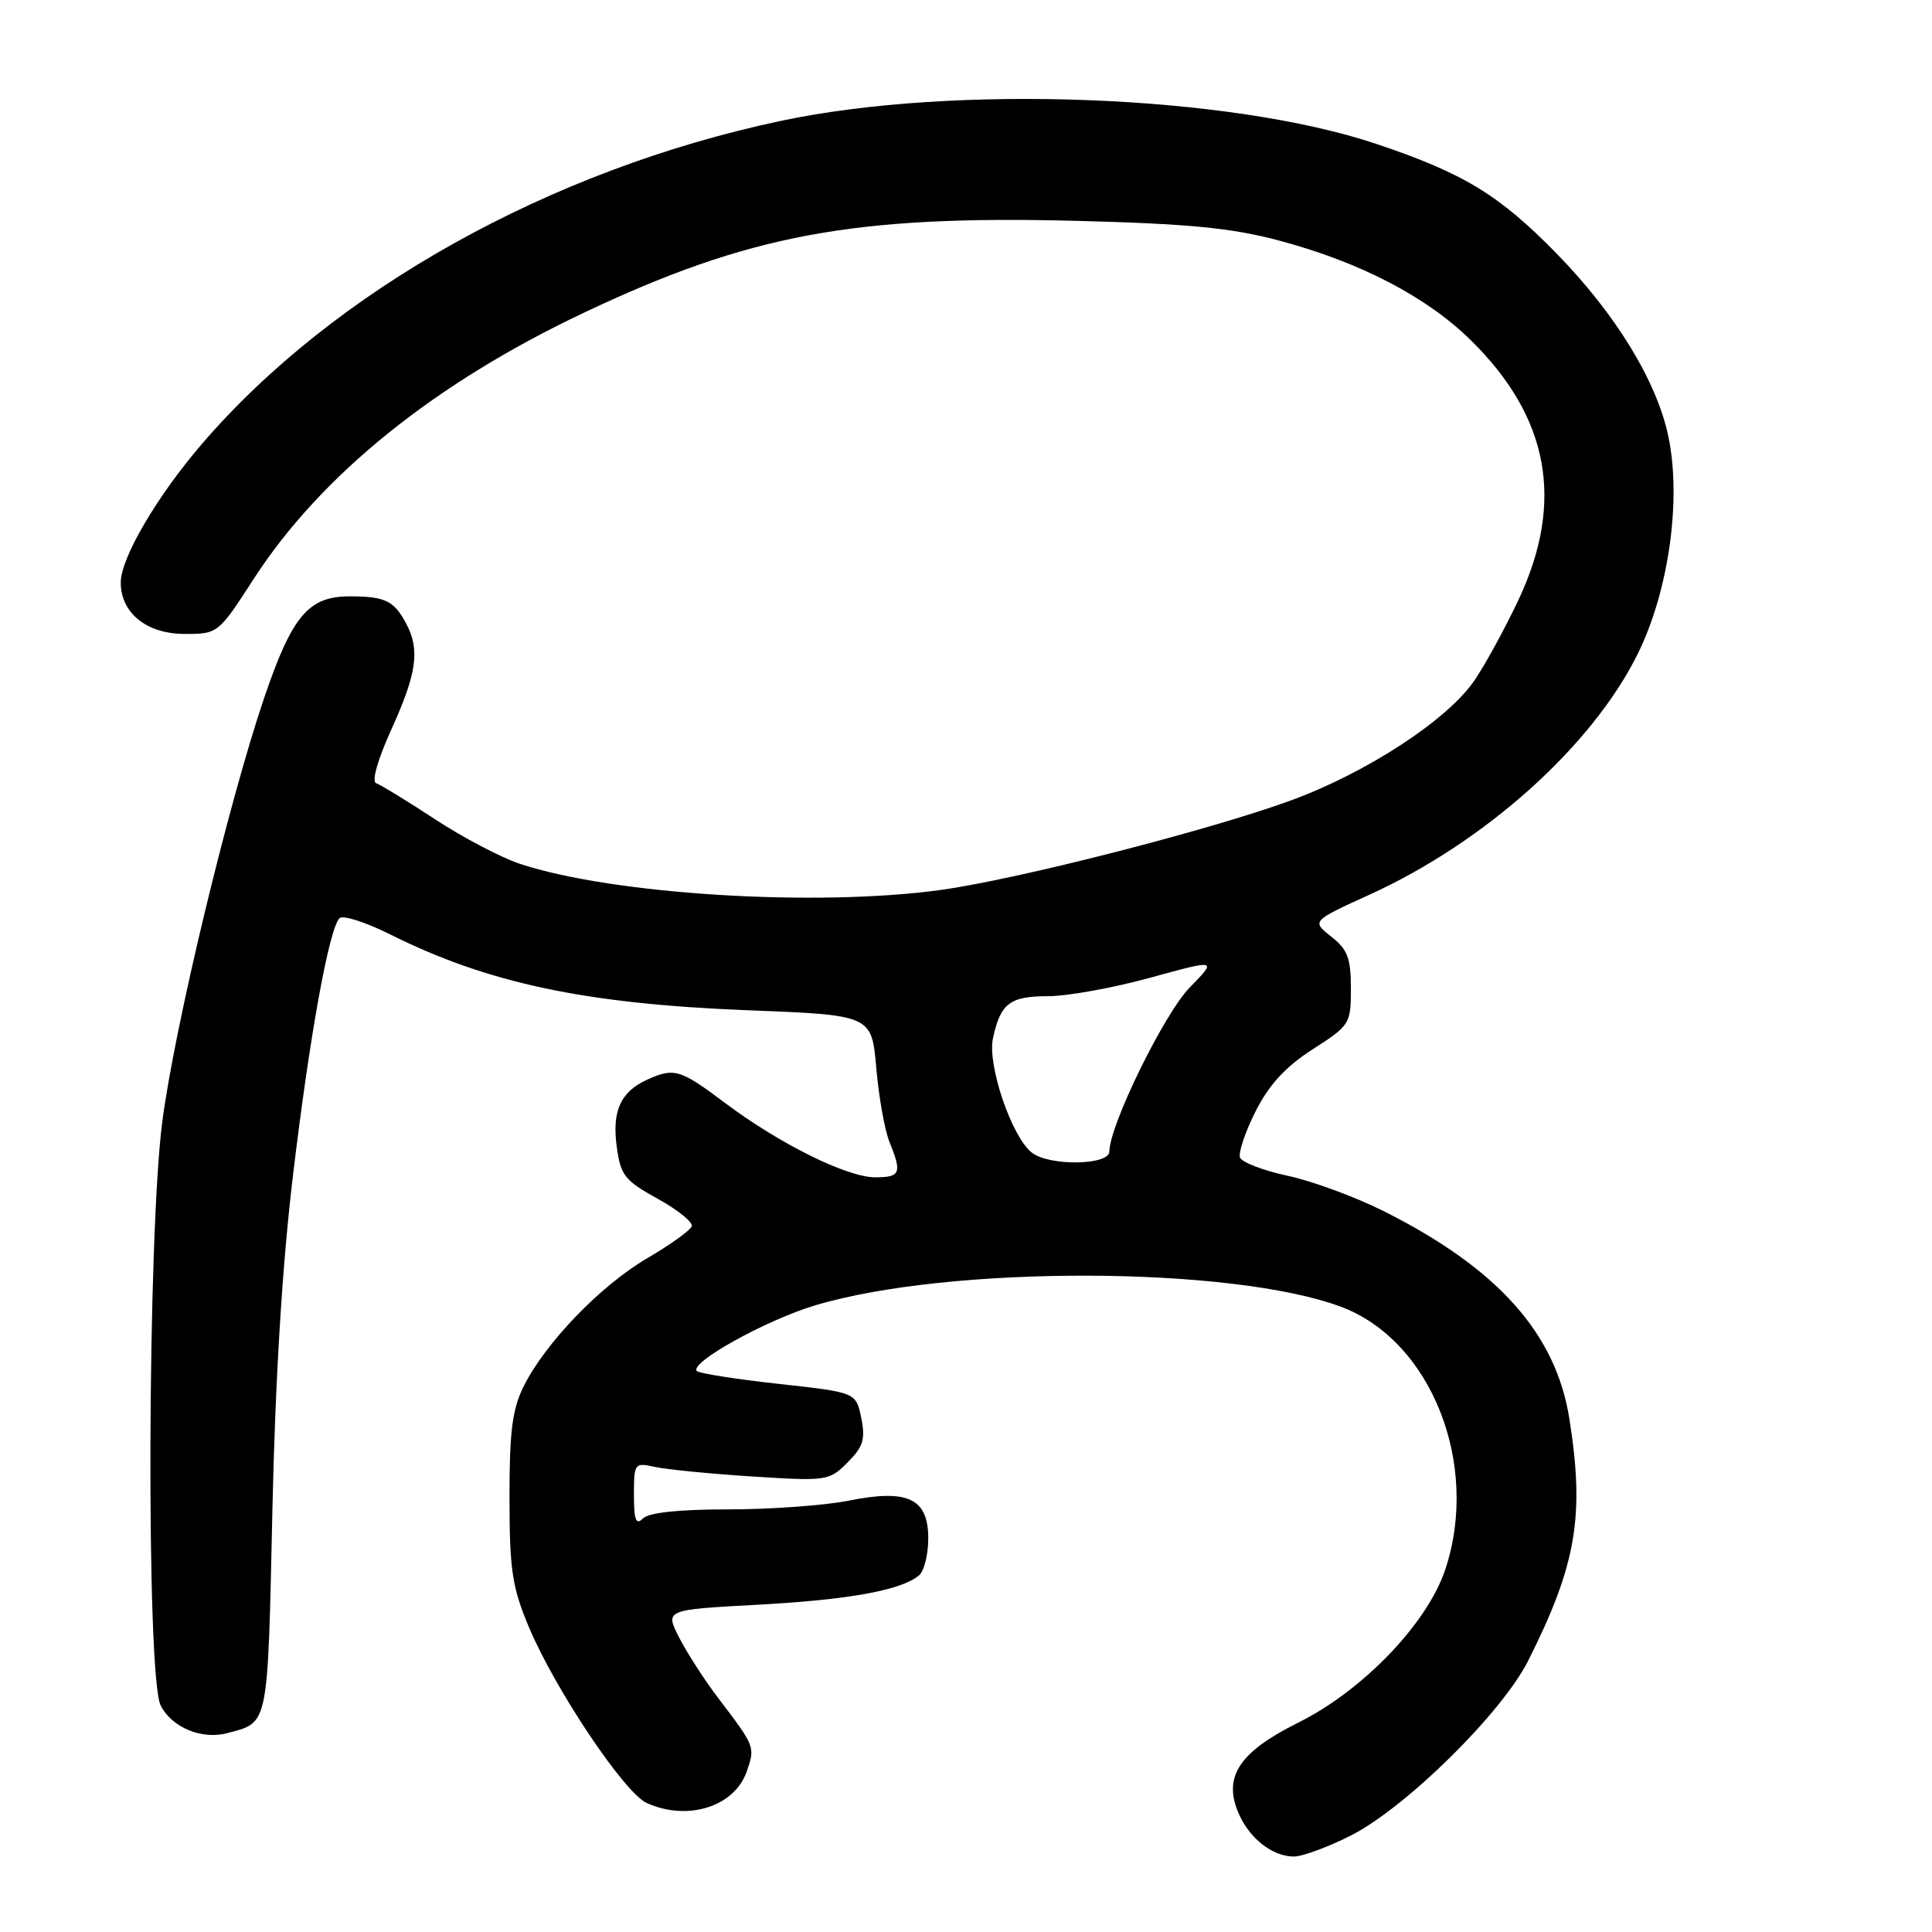 <?xml version="1.0" encoding="UTF-8" standalone="no"?>
<!DOCTYPE svg PUBLIC "-//W3C//DTD SVG 1.1//EN" "http://www.w3.org/Graphics/SVG/1.1/DTD/svg11.dtd" >
<svg xmlns="http://www.w3.org/2000/svg" xmlns:xlink="http://www.w3.org/1999/xlink" version="1.1" viewBox="0 0 256 256">
 <g >
 <path fill="currentColor"
d=" M 178.93 243.25 C 186.23 239.58 199.01 226.99 202.51 220.02 C 208.89 207.33 209.99 200.85 207.95 188.00 C 206.16 176.67 198.44 168.05 183.32 160.47 C 179.57 158.59 173.86 156.49 170.63 155.80 C 167.41 155.11 164.56 154.02 164.31 153.38 C 164.07 152.73 165.00 149.97 166.38 147.24 C 168.17 143.71 170.35 141.34 173.95 139.03 C 178.87 135.87 179.00 135.67 179.00 130.97 C 179.00 126.96 178.56 125.80 176.39 124.10 C 173.79 122.05 173.79 122.05 181.51 118.53 C 196.85 111.54 211.02 98.79 217.03 86.60 C 221.12 78.28 222.82 66.23 221.07 57.85 C 219.55 50.54 214.10 41.61 206.23 33.57 C 198.63 25.80 193.90 22.93 182.31 19.05 C 162.93 12.56 126.46 11.15 103.50 16.01 C 72.87 22.49 44.19 38.50 26.69 58.90 C 20.75 65.83 16.00 73.95 16.00 77.18 C 16.00 81.24 19.44 84.00 24.49 84.00 C 28.87 84.00 28.94 83.95 33.59 76.75 C 42.50 62.97 57.55 50.82 77.32 41.46 C 99.18 31.10 113.06 28.51 142.49 29.26 C 157.57 29.65 163.16 30.19 169.50 31.88 C 180.21 34.73 189.04 39.32 194.91 45.10 C 205.29 55.32 207.33 66.49 201.20 79.50 C 199.38 83.35 196.74 88.18 195.33 90.22 C 191.73 95.45 181.03 102.42 171.00 106.08 C 160.12 110.05 134.79 116.52 124.68 117.92 C 108.15 120.20 81.20 118.53 68.91 114.47 C 66.39 113.63 61.31 110.97 57.62 108.54 C 53.93 106.12 50.43 103.98 49.85 103.78 C 49.21 103.57 50.03 100.68 51.89 96.58 C 55.23 89.22 55.66 86.13 53.85 82.68 C 52.23 79.61 51.06 79.03 46.42 79.02 C 40.87 78.99 38.70 81.57 34.97 92.57 C 30.22 106.63 23.16 135.98 21.51 148.59 C 19.53 163.66 19.36 222.19 21.29 225.98 C 22.76 228.90 26.73 230.55 30.11 229.65 C 35.63 228.19 35.46 229.05 36.09 200.29 C 36.48 182.51 37.41 167.45 38.85 155.50 C 41.06 137.09 43.59 123.15 44.98 121.67 C 45.40 121.22 48.40 122.17 51.63 123.78 C 64.60 130.27 77.49 133.01 99.00 133.86 C 115.50 134.50 115.50 134.50 116.11 141.50 C 116.44 145.35 117.23 149.77 117.86 151.32 C 119.54 155.45 119.31 156.00 115.97 156.00 C 112.23 156.00 103.29 151.57 96.02 146.11 C 90.13 141.68 89.32 141.44 85.74 143.07 C 82.23 144.67 81.08 147.21 81.72 151.94 C 82.23 155.74 82.77 156.43 87.13 158.83 C 89.79 160.30 91.83 161.94 91.66 162.48 C 91.49 163.02 88.84 164.92 85.78 166.71 C 79.59 170.33 72.25 177.94 69.38 183.71 C 67.88 186.73 67.50 189.73 67.51 198.50 C 67.52 208.04 67.86 210.31 70.08 215.60 C 73.56 223.87 82.72 237.55 85.68 238.90 C 91.09 241.36 97.31 239.41 98.94 234.75 C 100.08 231.48 100.06 231.43 95.24 225.10 C 93.39 222.68 91.04 219.03 90.00 217.00 C 88.11 213.30 88.11 213.30 100.31 212.64 C 112.39 211.99 119.34 210.74 121.75 208.77 C 122.44 208.21 123.00 206.00 123.00 203.86 C 123.00 198.53 120.30 197.26 112.37 198.86 C 109.23 199.48 102.11 200.00 96.53 200.00 C 89.99 200.00 85.98 200.42 85.20 201.20 C 84.27 202.13 84.00 201.44 84.00 198.08 C 84.00 193.89 84.08 193.78 86.75 194.37 C 88.26 194.71 94.07 195.28 99.65 195.64 C 109.55 196.27 109.86 196.23 112.30 193.79 C 114.38 191.71 114.69 190.71 114.12 187.89 C 113.43 184.50 113.43 184.50 103.17 183.37 C 97.52 182.75 92.65 181.98 92.34 181.67 C 91.27 180.60 101.49 174.92 108.00 172.97 C 125.77 167.64 163.22 167.74 177.70 173.16 C 189.64 177.63 196.14 194.02 191.51 207.96 C 189.14 215.10 180.58 224.02 172.00 228.27 C 164.28 232.11 162.08 235.37 164.05 240.11 C 165.47 243.54 168.56 246.00 171.46 246.00 C 172.57 246.00 175.93 244.76 178.93 243.25 Z  M 136.75 152.75 C 134.08 150.71 130.81 141.15 131.57 137.60 C 132.56 132.95 133.80 132.00 138.88 132.00 C 141.43 132.00 147.52 130.90 152.41 129.55 C 161.30 127.11 161.30 127.11 157.64 130.85 C 154.25 134.33 147.00 149.13 147.00 152.58 C 147.00 154.41 139.09 154.54 136.75 152.75 Z "/>
</g>
</svg>